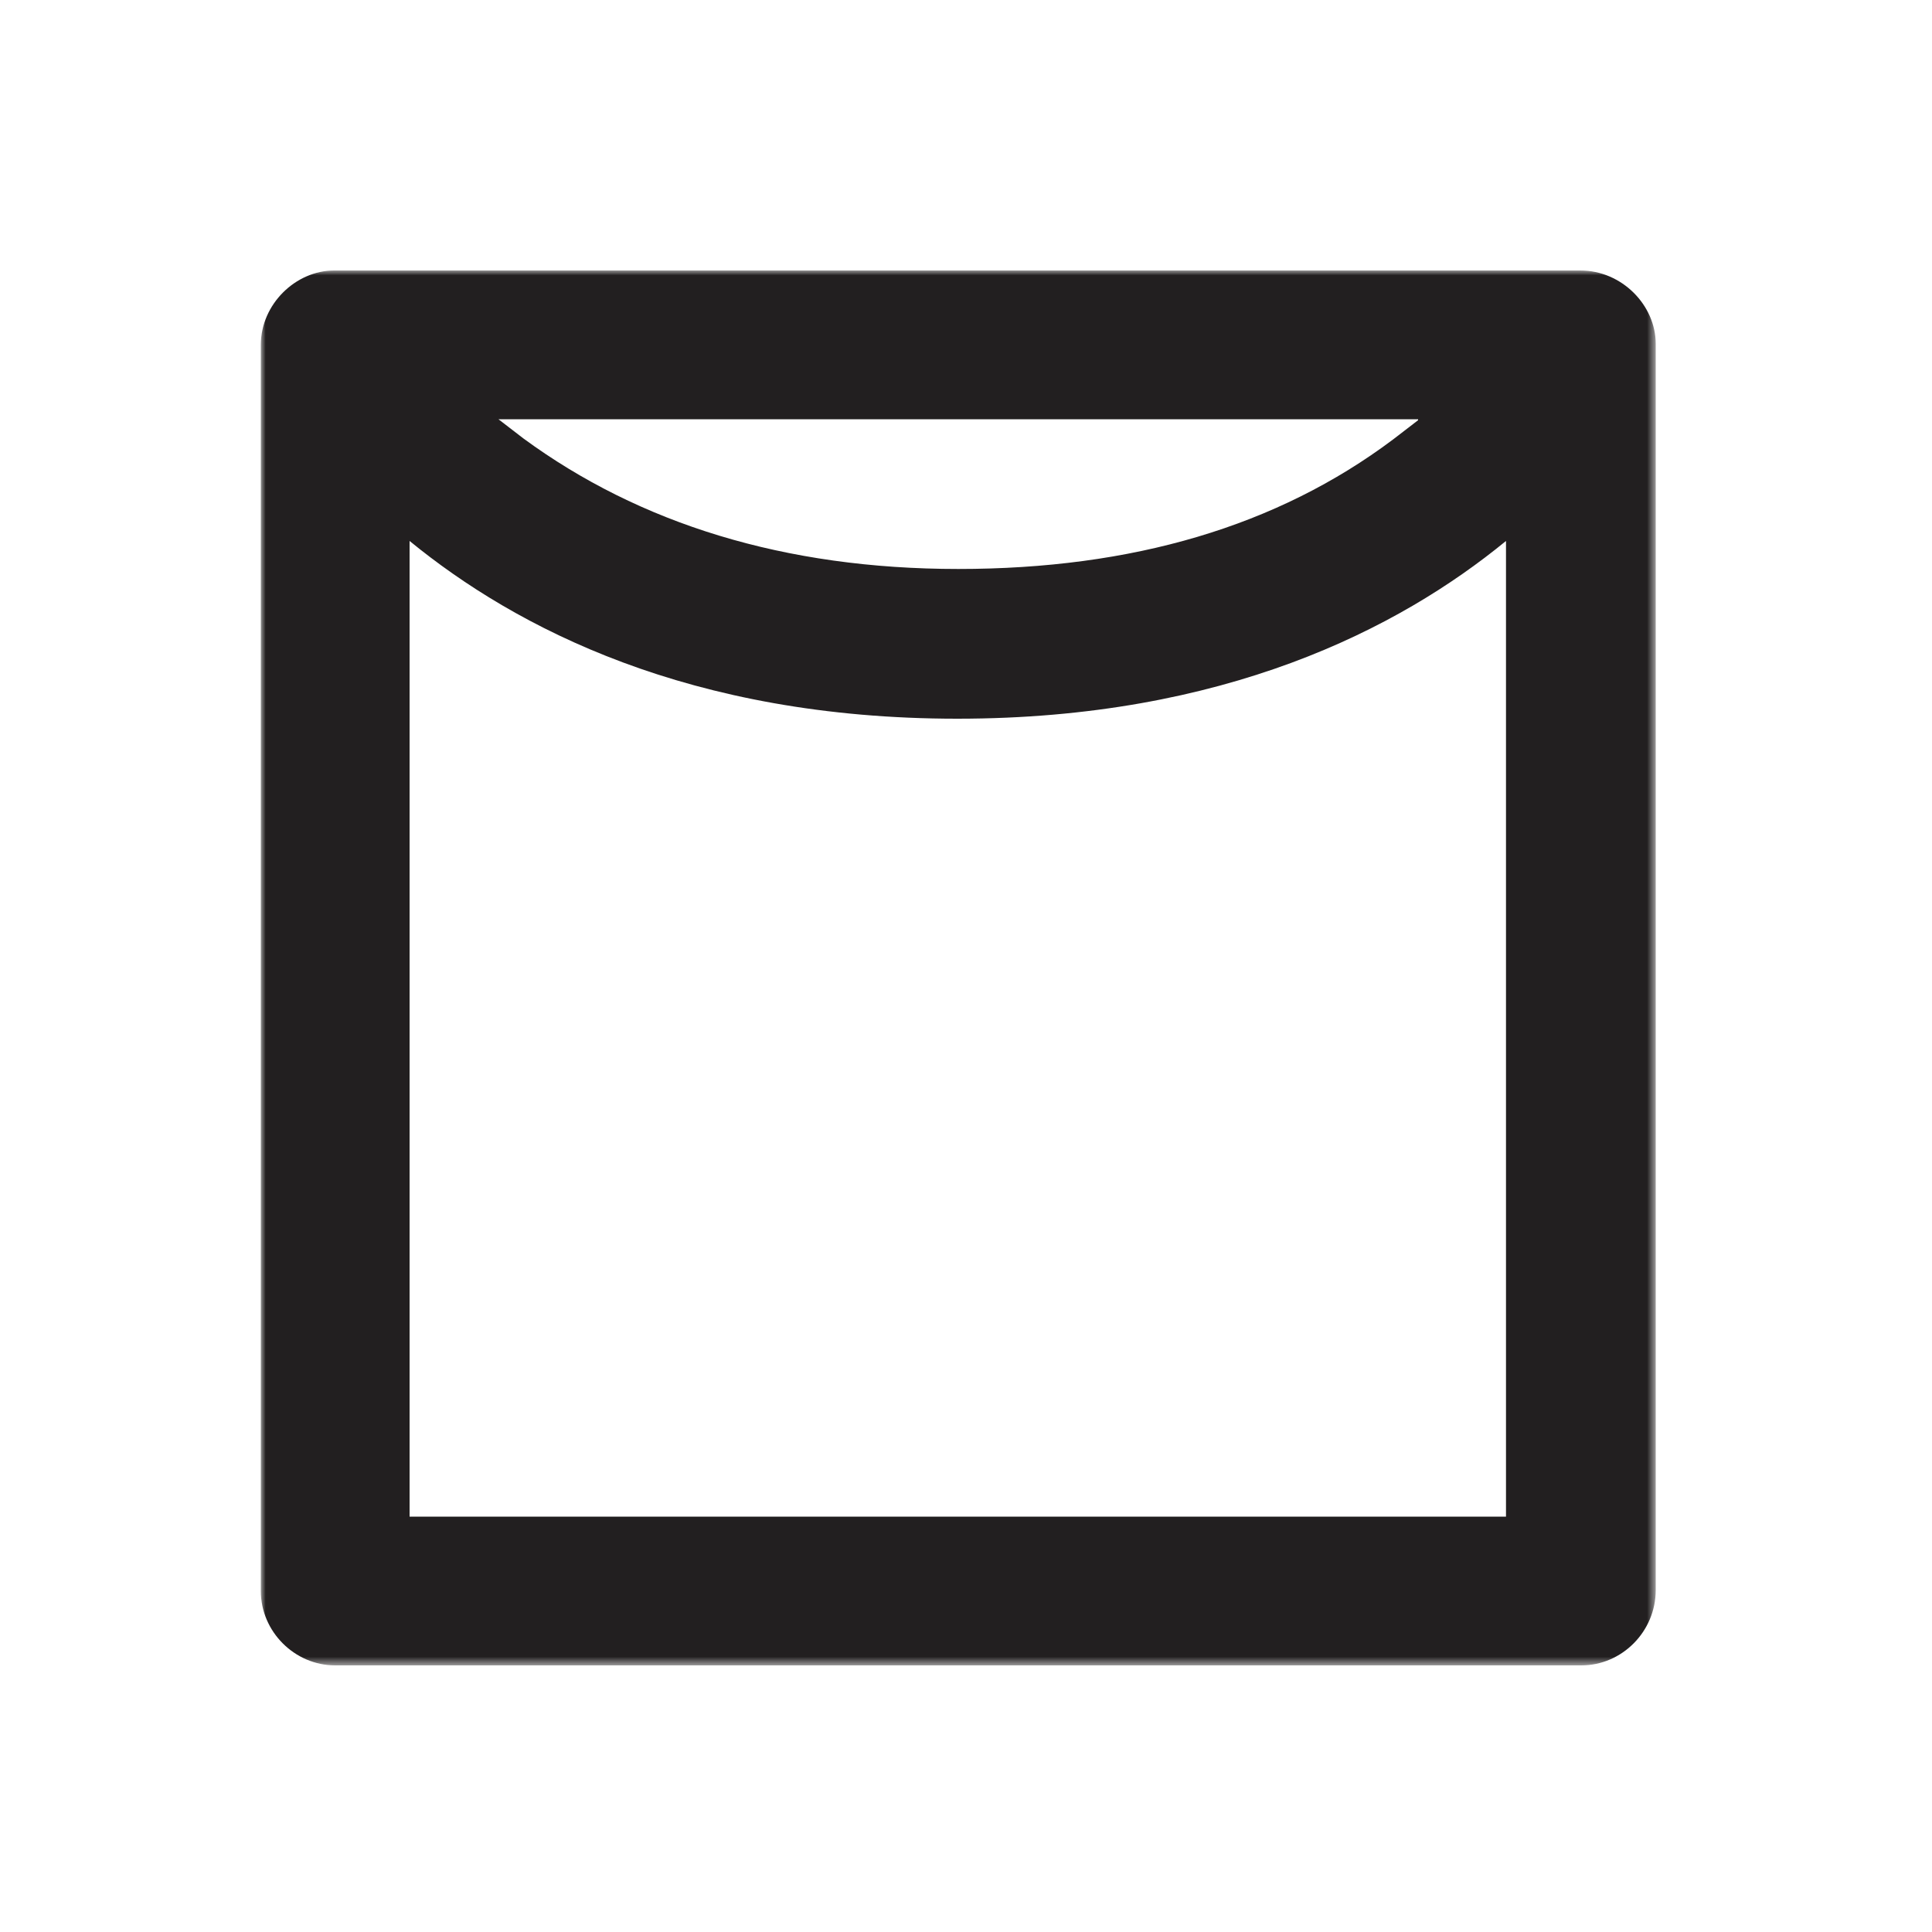 <svg width="200" height="200" viewBox="0 0 200 200" xmlns="http://www.w3.org/2000/svg" xmlns:xlink="http://www.w3.org/1999/xlink">
  <title>
    Drying9
  </title>
  <defs>
    <path id="a" d="M144.4 144.4H0V0h144.4z"/>
  </defs>
  <g transform="translate(27 28)" fill="none" fill-rule="evenodd">
    <mask id="b" fill="#fff">
      <use xlink:href="#a"/>
    </mask>
    <path d="M129 129H15.4V28c11 9 29 18.4 56.7 18.4 27.6 0 45.7-9.3 56.8-18.4v101zm-9.2-113.5l-2.6 2c-12 9-27 13.4-45 13.4s-33-4.7-45-13.5l-2.6-2h95.2zM136.6 0H7.6C3.6 0 0 3.5 0 7.7v129c0 4.2 3.5 7.7 7.7 7.7h129c4.2 0 7.7-3.5 7.7-7.8V7.6c0-4-3.5-7.6-7.8-7.6z" fill="#221F20" mask="url(#b)"/>
  </g>
</svg>
